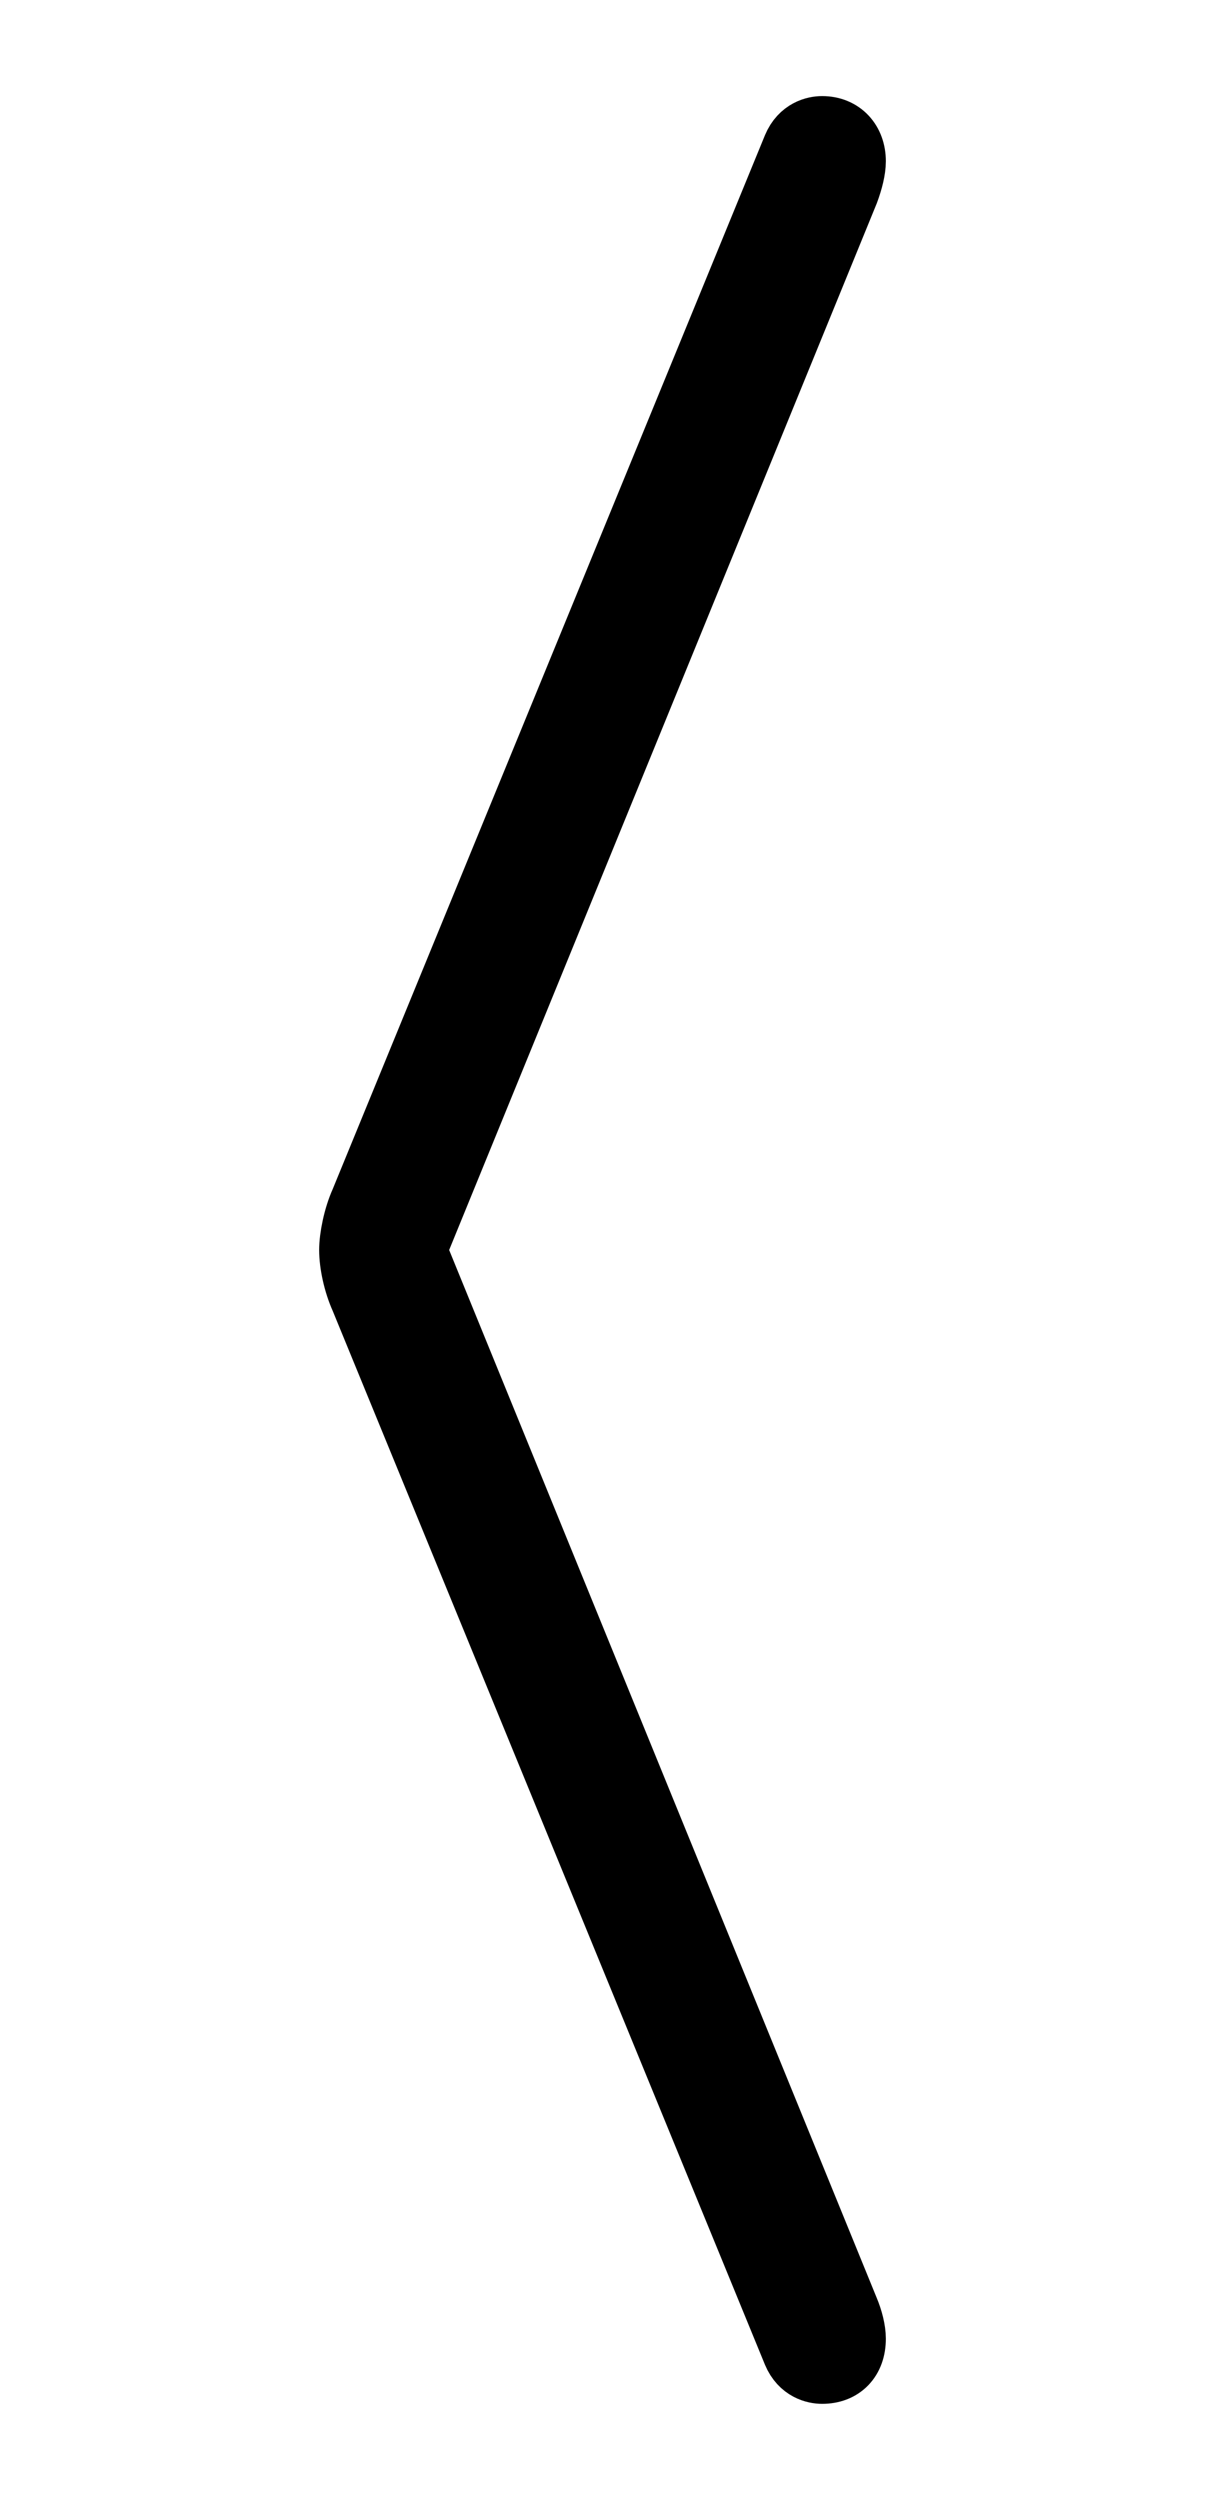 <svg width='18.799px' height='38.973px' direction='ltr' xmlns='http://www.w3.org/2000/svg' version='1.1'>
<g fill-rule='nonzero' transform='scale(1,-1) translate(0,-38.973)'>
<path fill='black' stroke='black' fill-opacity='1.0' stroke-width='1.0' d='
    M 12.396,2.299
    C 12.504,2.041 12.719,1.998 12.826,1.998
    C 13.127,1.998 13.32,2.191 13.32,2.514
    C 13.32,2.643 13.277,2.814 13.213,2.965
    L 6.467,19.486
    L 13.213,35.986
    C 13.277,36.158 13.32,36.33 13.32,36.459
    C 13.32,36.76 13.127,36.975 12.826,36.975
    C 12.719,36.975 12.504,36.932 12.396,36.674
    L 5.65,20.238
    C 5.543,20.002 5.479,19.68 5.479,19.486
    C 5.479,19.271 5.543,18.971 5.65,18.734
    Z
' />
</g>
</svg>